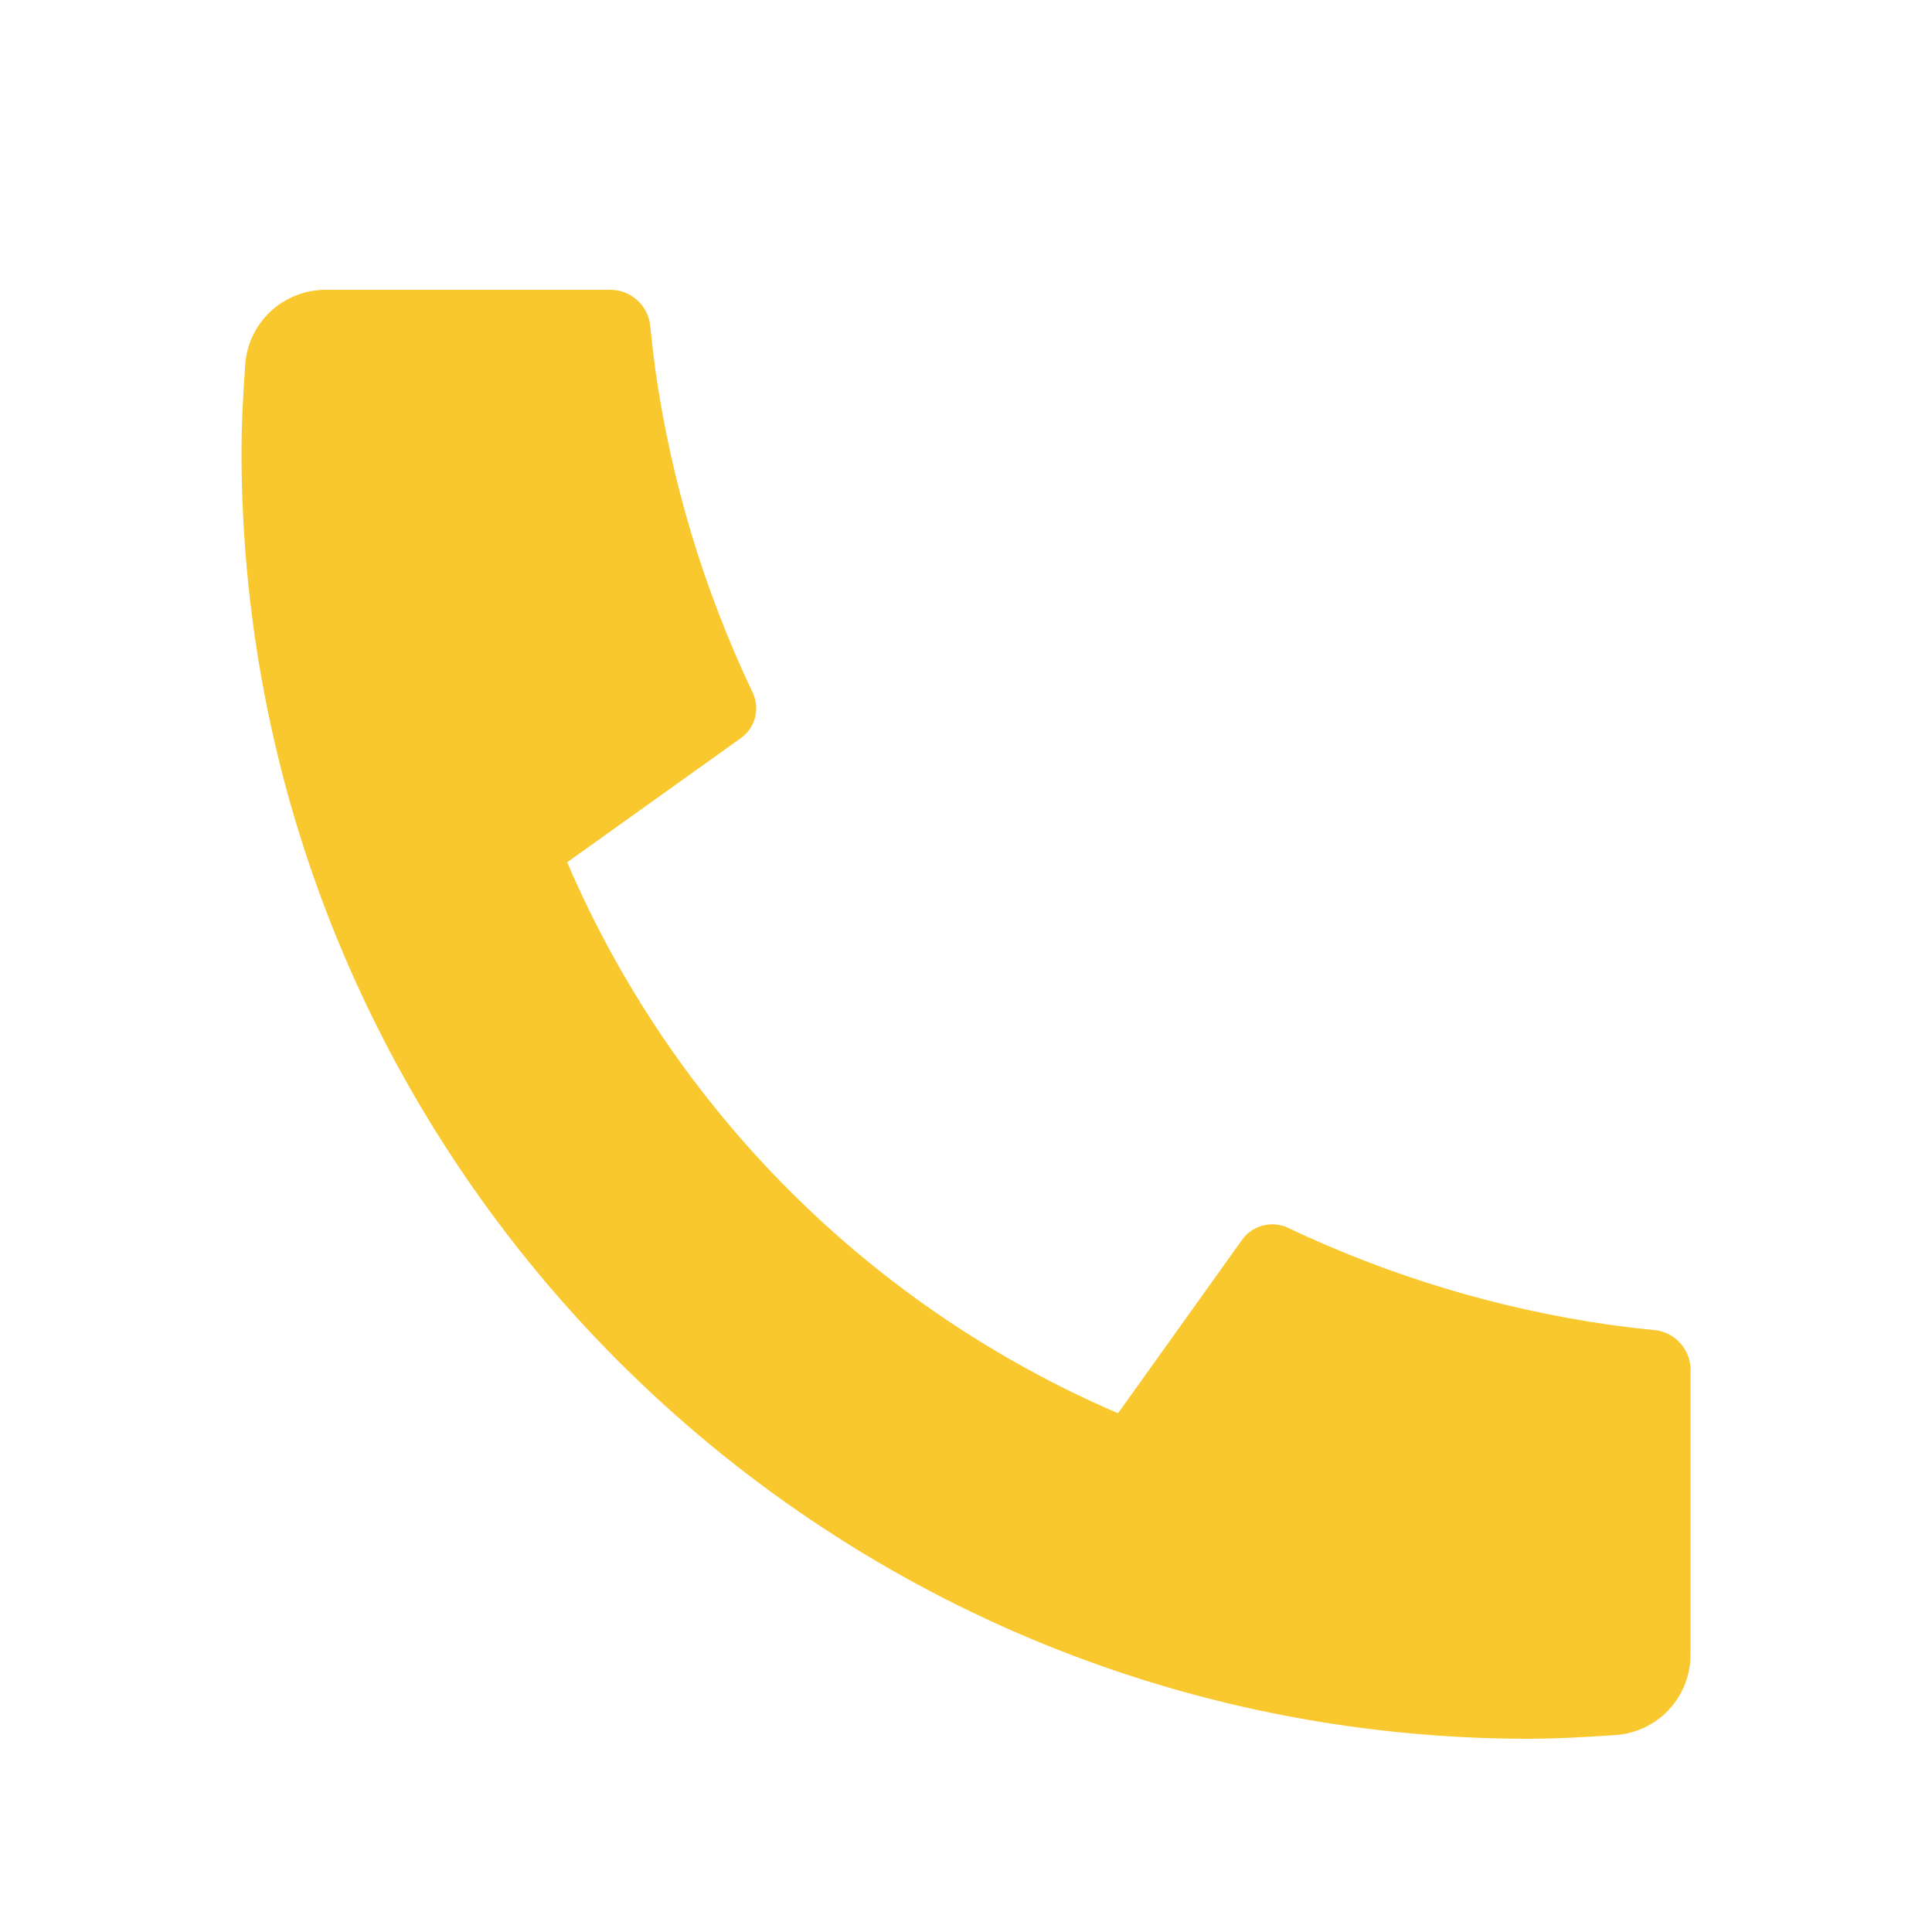 <svg width="16" height="16" viewBox="0 0 16 16" fill="none" xmlns="http://www.w3.org/2000/svg">
<path d="M14 11.347V13.704C14 13.873 13.936 14.035 13.821 14.159C13.706 14.282 13.548 14.357 13.38 14.369C13.089 14.389 12.851 14.4 12.667 14.4C6.775 14.4 2 9.625 2 3.733C2 3.549 2.01 3.311 2.031 3.02C2.042 2.852 2.118 2.694 2.241 2.579C2.365 2.464 2.527 2.4 2.696 2.4H5.053C5.136 2.4 5.216 2.43 5.277 2.486C5.339 2.541 5.377 2.618 5.385 2.7C5.401 2.853 5.415 2.975 5.428 3.068C5.56 3.993 5.832 4.892 6.233 5.735C6.297 5.869 6.255 6.028 6.135 6.113L4.697 7.141C5.576 9.191 7.21 10.824 9.259 11.704L10.286 10.268C10.328 10.209 10.389 10.167 10.459 10.149C10.529 10.131 10.603 10.138 10.668 10.169C11.511 10.569 12.41 10.84 13.335 10.972C13.427 10.985 13.549 11 13.701 11.015C13.784 11.023 13.86 11.062 13.915 11.123C13.97 11.184 14.001 11.264 14.001 11.347H14Z" fill="#F8C82E"/>
</svg>
